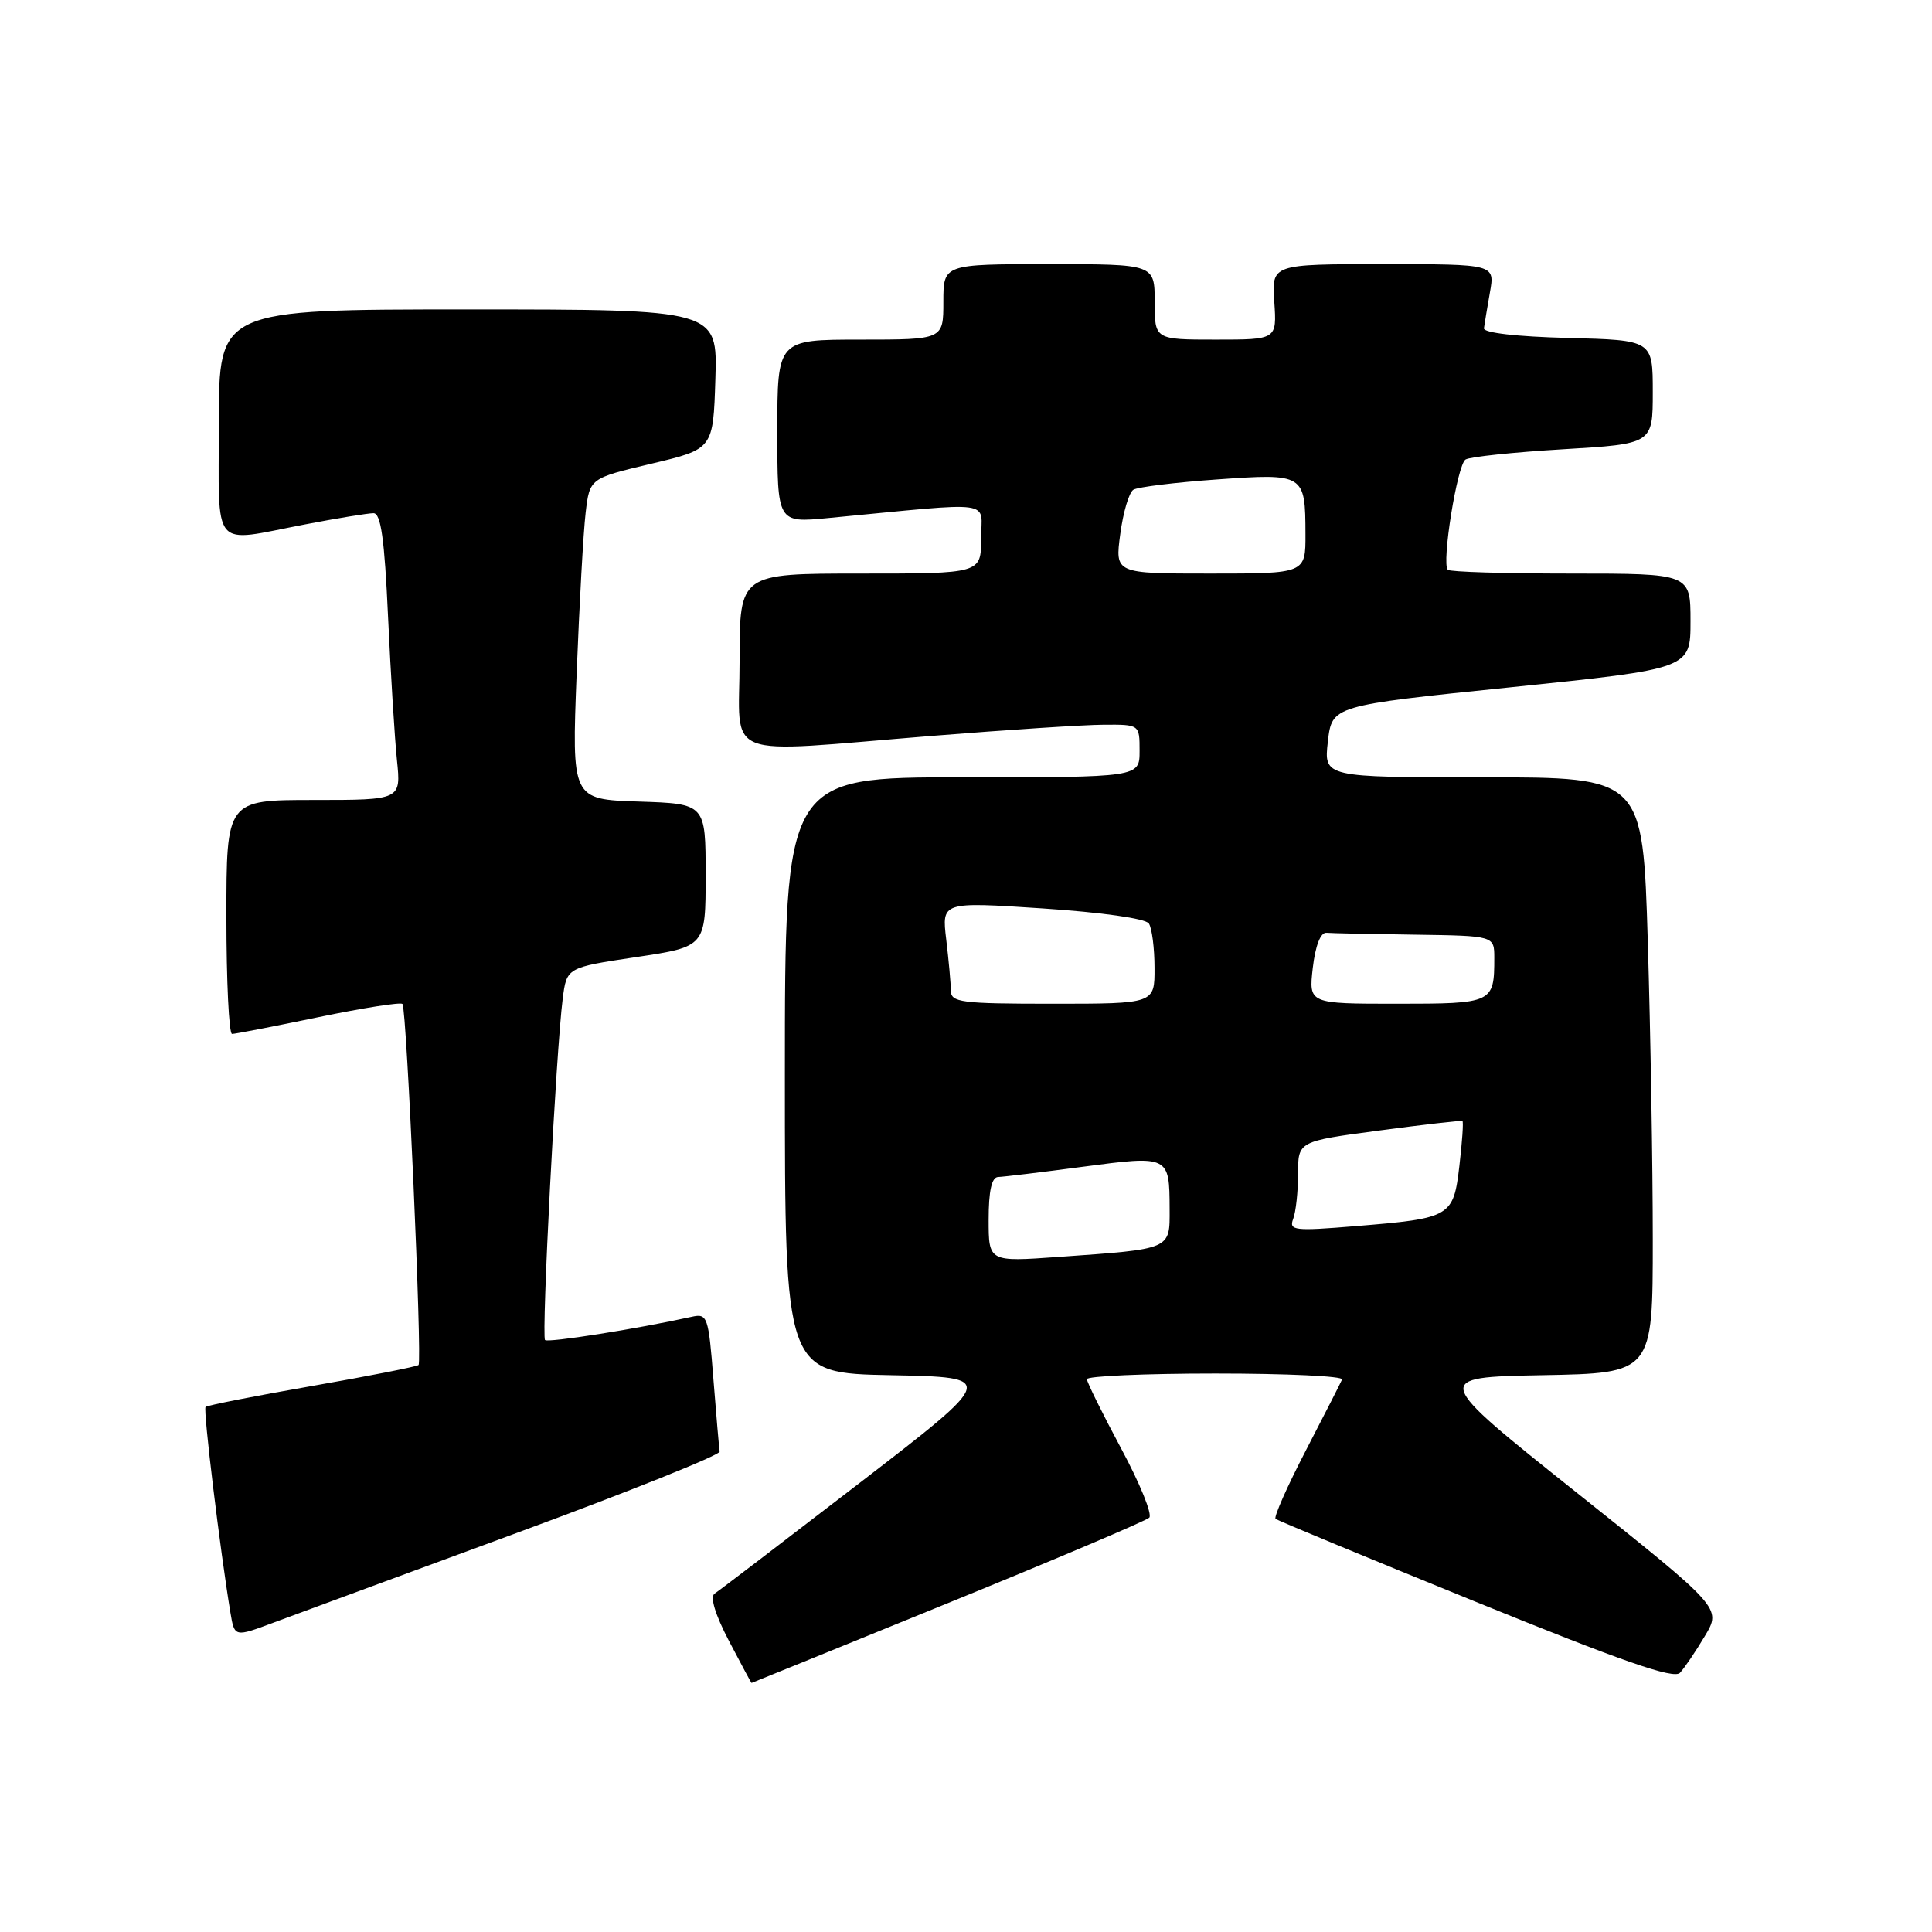 <?xml version="1.0" encoding="UTF-8" standalone="no"?>
<!DOCTYPE svg PUBLIC "-//W3C//DTD SVG 1.1//EN" "http://www.w3.org/Graphics/SVG/1.1/DTD/svg11.dtd" >
<svg xmlns="http://www.w3.org/2000/svg" xmlns:xlink="http://www.w3.org/1999/xlink" version="1.1" viewBox="0 0 256 256">
 <g >
 <path fill="currentColor"
d=" M 125.58 212.43 C 139.84 206.62 151.85 201.52 152.28 201.10 C 152.72 200.68 151.04 196.54 148.55 191.92 C 146.07 187.29 144.03 183.16 144.02 182.75 C 144.01 182.34 151.69 182.00 161.08 182.00 C 170.48 182.00 178.02 182.35 177.83 182.79 C 177.65 183.22 175.48 187.47 173.02 192.22 C 170.55 196.98 168.75 201.05 169.02 201.26 C 169.28 201.47 181.20 206.41 195.50 212.23 C 214.97 220.15 221.78 222.52 222.60 221.66 C 223.20 221.02 224.69 218.83 225.90 216.79 C 228.12 213.08 228.12 213.08 208.93 197.79 C 189.74 182.50 189.74 182.50 204.37 182.22 C 219.00 181.95 219.00 181.95 219.00 164.22 C 219.00 154.48 218.70 136.71 218.34 124.75 C 217.68 103.00 217.68 103.00 196.54 103.00 C 175.41 103.00 175.41 103.00 175.95 98.25 C 176.50 93.50 176.50 93.50 200.25 91.06 C 224.00 88.61 224.00 88.61 224.00 82.31 C 224.00 76.00 224.00 76.00 208.17 76.00 C 199.46 76.00 192.11 75.78 191.84 75.50 C 190.99 74.65 193.09 61.56 194.19 60.89 C 194.76 60.53 200.57 59.92 207.11 59.53 C 219.00 58.82 219.00 58.82 219.00 51.95 C 219.00 45.07 219.00 45.07 207.75 44.78 C 200.99 44.61 196.55 44.10 196.63 43.50 C 196.70 42.95 197.06 40.81 197.42 38.75 C 198.09 35.00 198.09 35.00 183.30 35.00 C 168.50 35.00 168.50 35.00 168.85 40.00 C 169.19 45.00 169.19 45.00 161.10 45.00 C 153.00 45.00 153.00 45.00 153.00 40.00 C 153.00 35.00 153.00 35.00 139.00 35.00 C 125.00 35.00 125.00 35.00 125.00 40.00 C 125.00 45.00 125.00 45.00 114.00 45.00 C 103.00 45.00 103.00 45.00 103.00 57.14 C 103.00 69.29 103.00 69.29 109.75 68.64 C 132.36 66.48 130.00 66.17 130.00 71.36 C 130.00 76.00 130.00 76.00 114.00 76.00 C 98.00 76.00 98.00 76.00 98.00 87.50 C 98.00 100.95 95.06 99.80 123.50 97.51 C 133.40 96.71 143.64 96.04 146.25 96.03 C 151.00 96.00 151.00 96.00 151.00 99.50 C 151.00 103.00 151.00 103.00 127.50 103.00 C 104.00 103.00 104.00 103.00 104.00 142.47 C 104.00 181.95 104.00 181.95 118.04 182.22 C 132.08 182.50 132.08 182.50 113.90 196.50 C 103.89 204.20 95.25 210.80 94.69 211.16 C 94.05 211.58 94.76 213.93 96.58 217.41 C 98.19 220.48 99.54 223.00 99.58 223.00 C 99.62 223.00 111.32 218.24 125.58 212.43 Z  M 68.50 203.11 C 83.35 197.64 95.44 192.79 95.36 192.34 C 95.28 191.88 94.91 187.56 94.53 182.75 C 93.88 174.44 93.74 174.02 91.67 174.48 C 84.38 176.09 72.61 177.95 72.22 177.56 C 71.73 177.06 73.68 139.25 74.56 132.35 C 75.09 128.20 75.09 128.20 84.30 126.82 C 93.50 125.44 93.50 125.44 93.50 115.97 C 93.50 106.50 93.50 106.50 84.63 106.21 C 75.76 105.92 75.76 105.92 76.41 89.21 C 76.77 80.02 77.30 70.45 77.60 67.94 C 78.14 63.38 78.14 63.38 86.32 61.44 C 94.50 59.50 94.50 59.50 94.79 50.25 C 95.08 41.00 95.08 41.00 62.04 41.00 C 29.00 41.00 29.00 41.00 29.00 56.00 C 29.00 73.24 27.86 71.89 40.34 69.50 C 44.65 68.67 48.77 68.00 49.49 68.00 C 50.47 68.00 50.95 71.40 51.42 81.75 C 51.77 89.31 52.30 97.86 52.60 100.75 C 53.14 106.00 53.14 106.00 41.57 106.00 C 30.00 106.00 30.00 106.00 30.00 121.50 C 30.00 130.03 30.34 137.00 30.75 137.00 C 31.16 137.00 36.31 136.00 42.19 134.78 C 48.08 133.56 53.09 132.77 53.33 133.03 C 53.89 133.62 55.96 180.36 55.46 180.87 C 55.25 181.08 48.90 182.33 41.35 183.65 C 33.79 184.97 27.44 186.22 27.24 186.43 C 26.90 186.77 29.17 205.46 30.54 213.72 C 31.08 216.94 31.08 216.94 36.29 214.99 C 39.16 213.92 53.65 208.58 68.50 203.11 Z  M 131.00 161.61 C 131.00 157.81 131.40 155.99 132.25 155.96 C 132.94 155.94 138.00 155.33 143.50 154.60 C 154.89 153.09 154.96 153.12 154.98 160.17 C 155.00 165.62 155.31 165.48 140.25 166.55 C 131.00 167.21 131.00 167.21 131.00 161.61 Z  M 171.35 161.52 C 171.71 160.59 172.00 157.90 172.00 155.53 C 172.00 151.23 172.00 151.23 182.75 149.80 C 188.66 149.01 193.62 148.45 193.78 148.54 C 193.93 148.64 193.75 151.29 193.38 154.44 C 192.58 161.26 192.29 161.43 179.60 162.47 C 171.50 163.14 170.77 163.05 171.35 161.52 Z  M 125.99 131.25 C 125.99 130.29 125.71 127.25 125.38 124.49 C 124.78 119.49 124.78 119.49 138.14 120.37 C 145.98 120.89 151.80 121.71 152.23 122.37 C 152.64 122.99 152.98 125.64 152.98 128.25 C 153.00 133.00 153.00 133.00 139.50 133.00 C 127.31 133.00 126.00 132.83 125.99 131.25 Z  M 173.95 128.25 C 174.29 125.32 174.98 123.54 175.75 123.60 C 176.44 123.66 181.72 123.77 187.50 123.85 C 198.00 124.00 198.00 124.00 198.00 126.92 C 198.00 132.92 197.83 133.00 185.10 133.00 C 173.41 133.00 173.41 133.00 173.95 128.25 Z  M 148.44 70.77 C 148.82 67.89 149.60 65.25 150.18 64.89 C 150.76 64.53 155.74 63.92 161.25 63.53 C 172.84 62.71 172.96 62.79 172.98 70.75 C 173.00 76.00 173.00 76.00 160.37 76.00 C 147.74 76.00 147.74 76.00 148.44 70.77 Z "/>
</g>
</svg>